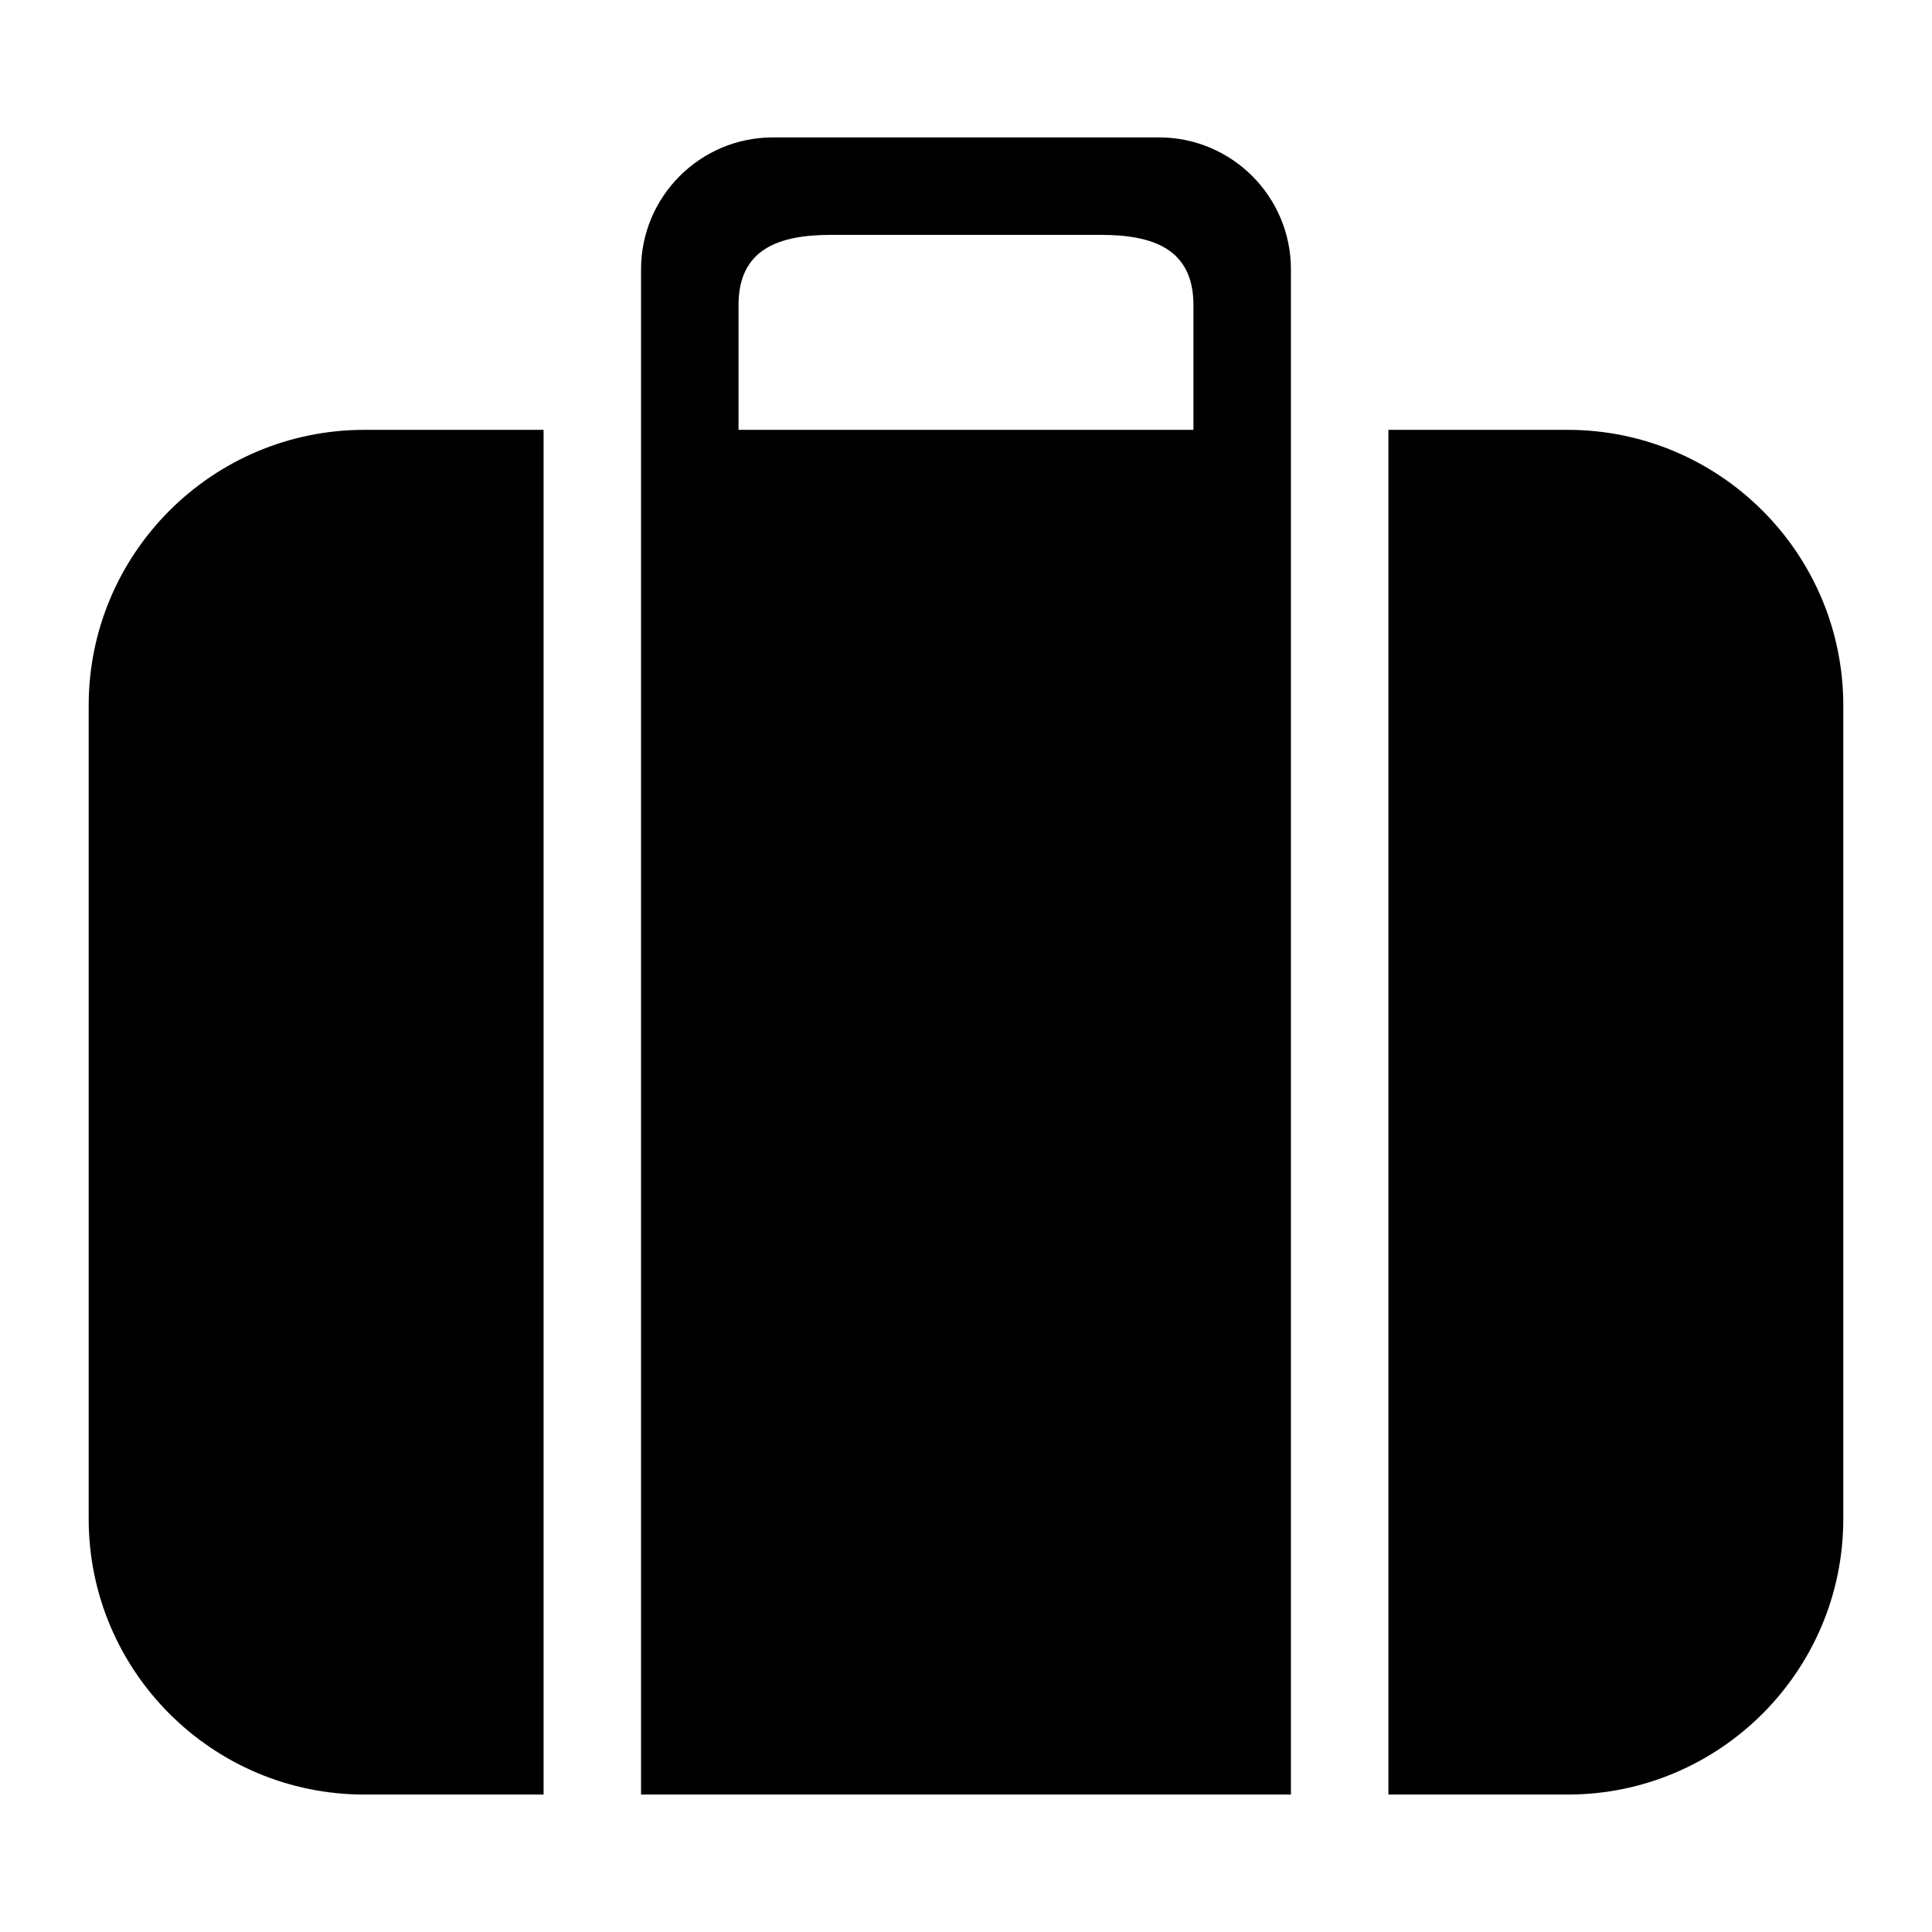 <?xml version="1.0" encoding="UTF-8"?>
<!DOCTYPE svg  PUBLIC '-//W3C//DTD SVG 1.1//EN'  'http://www.w3.org/Graphics/SVG/1.1/DTD/svg11.dtd'>
<svg clip-rule="evenodd" fill-rule="evenodd" stroke-linejoin="round" stroke-miterlimit="2" version="1.1" viewBox="0 0 512 512" xml:space="preserve" xmlns="http://www.w3.org/2000/svg">
    <g transform="matrix(8.611 0 0 8.611 -19.556 -75.528)">
        <path d="m22 64v-46.942c0-2.239 1.819-4.058 4.058-4.058h11.884c2.239 0 4.058 1.819 4.058 4.058v46.942h-20zm17-42v-3.843c0-1.743-1.273-2.157-2.841-2.157h-8.318c-1.568 0-2.841 0.414-2.841 2.157v3.843h14zm-20 0v42h-5.514c-4.684 0-8.486-3.802-8.486-8.486v-25.028c0-4.684 3.802-8.486 8.486-8.486h5.514zm26 42v-42h5.514c4.684 0 8.486 3.802 8.486 8.486v25.028c0 4.684-3.802 8.486-8.486 8.486h-5.514z"/>
    </g>
</svg>
